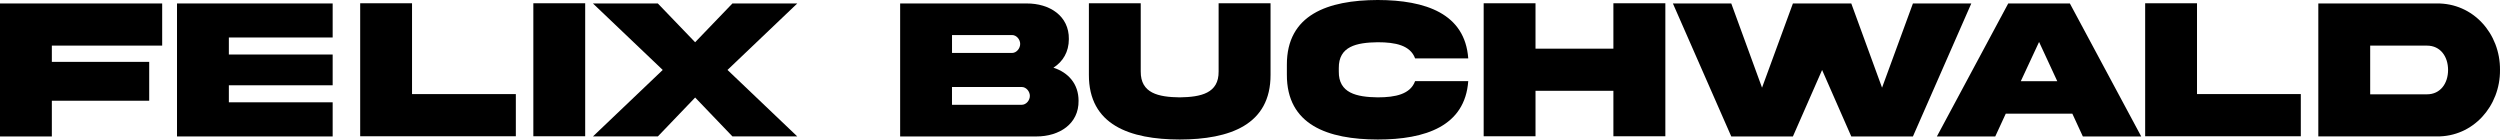 <?xml version="1.0" encoding="UTF-8"?>
<svg id="Ebene_1" data-name="Ebene 1" xmlns="http://www.w3.org/2000/svg" viewBox="0 0 888.22 49.57">
  <path d="M0,1.23h57.62v14.98H18.42v5.77h34.59v13.82H18.42v12.69H0V1.23Z"/>
  <path d="M62.89,1.23h55.3v12.09h-36.88v6.05h36.88v10.93h-36.88v6.05h36.88v12.13h-55.3V1.23Z"/>
  <path d="M146.39,1.16v32.27h36.88v14.98h-55.3V1.16h18.42Z"/>
  <path d="M207.91,1.16v47.25h-18.42V1.16h18.42Z"/>
  <path d="M260.23,1.23h23.03l-24.79,23.62,24.79,23.62h-23.03l-13.25-13.82-13.25,13.82h-23.06l24.79-23.62L210.66,1.23h23.06l13.25,13.78,13.25-13.78Z"/>
  <path d="M383.2,35.79c.11,8.26-6.86,12.69-14.98,12.69h-48.41V1.23h44.93c8.19-.04,15.12,4.43,15.01,12.66,0,4.54-2.11,8.02-5.48,10.16,5.34,1.72,8.93,5.8,8.93,11.74ZM338.24,12.45v6.36h21.34c1.58,0,2.88-1.62,2.88-3.2s-1.3-3.16-2.88-3.16h-21.34ZM363.02,37.23c1.58,0,2.88-1.58,2.88-3.16s-1.3-3.16-2.88-3.16h-24.79v6.33h24.79Z"/>
  <path d="M432.95,1.16h18.46v25.38c.07,17.86-14.55,22.99-32.27,23.03-17.72-.04-32.34-5.17-32.27-23.03V1.16h18.42v24.22c-.07,7.77,6.29,9.11,13.85,9.21,7.52-.11,13.92-1.44,13.82-9.21V1.16Z"/>
  <path d="M521.65,28.83c-1.16,15.96-15.15,20.74-32.17,20.74-17.72-.04-32.34-5.17-32.27-23.06v-3.45c-.07-17.86,14.55-22.99,32.27-23.06,17.02.04,31.01,4.82,32.17,20.74h-18.88c-1.72-4.64-6.96-5.73-13.29-5.73-7.52.11-13.92,1.44-13.82,9.21v1.16c-.11,7.7,6.29,9.11,13.82,9.21,6.33,0,11.6-1.12,13.29-5.77h18.88Z"/>
  <path d="M545.55,32.27v16.14h-18.42V1.16h18.42v16.14h27.67V1.16h18.46v47.25h-18.46v-16.14h-27.67Z"/>
  <path d="M679.64,1.23h20.74l-20.74,47.25h-21.9l-10.37-23.62-10.37,23.62h-21.9l-20.74-47.25h20.74l10.93,29.92,10.97-29.92h20.74l10.93,29.92,10.97-29.92Z"/>
  <path d="M713.5,1.23h21.9l25.35,47.25h-20.74l-3.73-8.09h-23.66l-3.73,8.09h-20.74l25.35-47.25ZM717.96,28.86h12.97l-6.47-13.96-6.5,13.96Z"/>
  <path d="M780.57,1.16v32.27h36.88v14.98h-55.3V1.16h18.42Z"/>
  <path d="M865.72,1.23c12.97-.18,22.61,10.72,22.5,23.62.11,12.83-9.53,23.8-22.5,23.62h-42.05V1.23h42.05ZM862.28,16.21h-20.18v17.3h20.18c4.78,0,7.49-3.9,7.49-8.65s-2.71-8.65-7.49-8.65Z"/>
</svg>